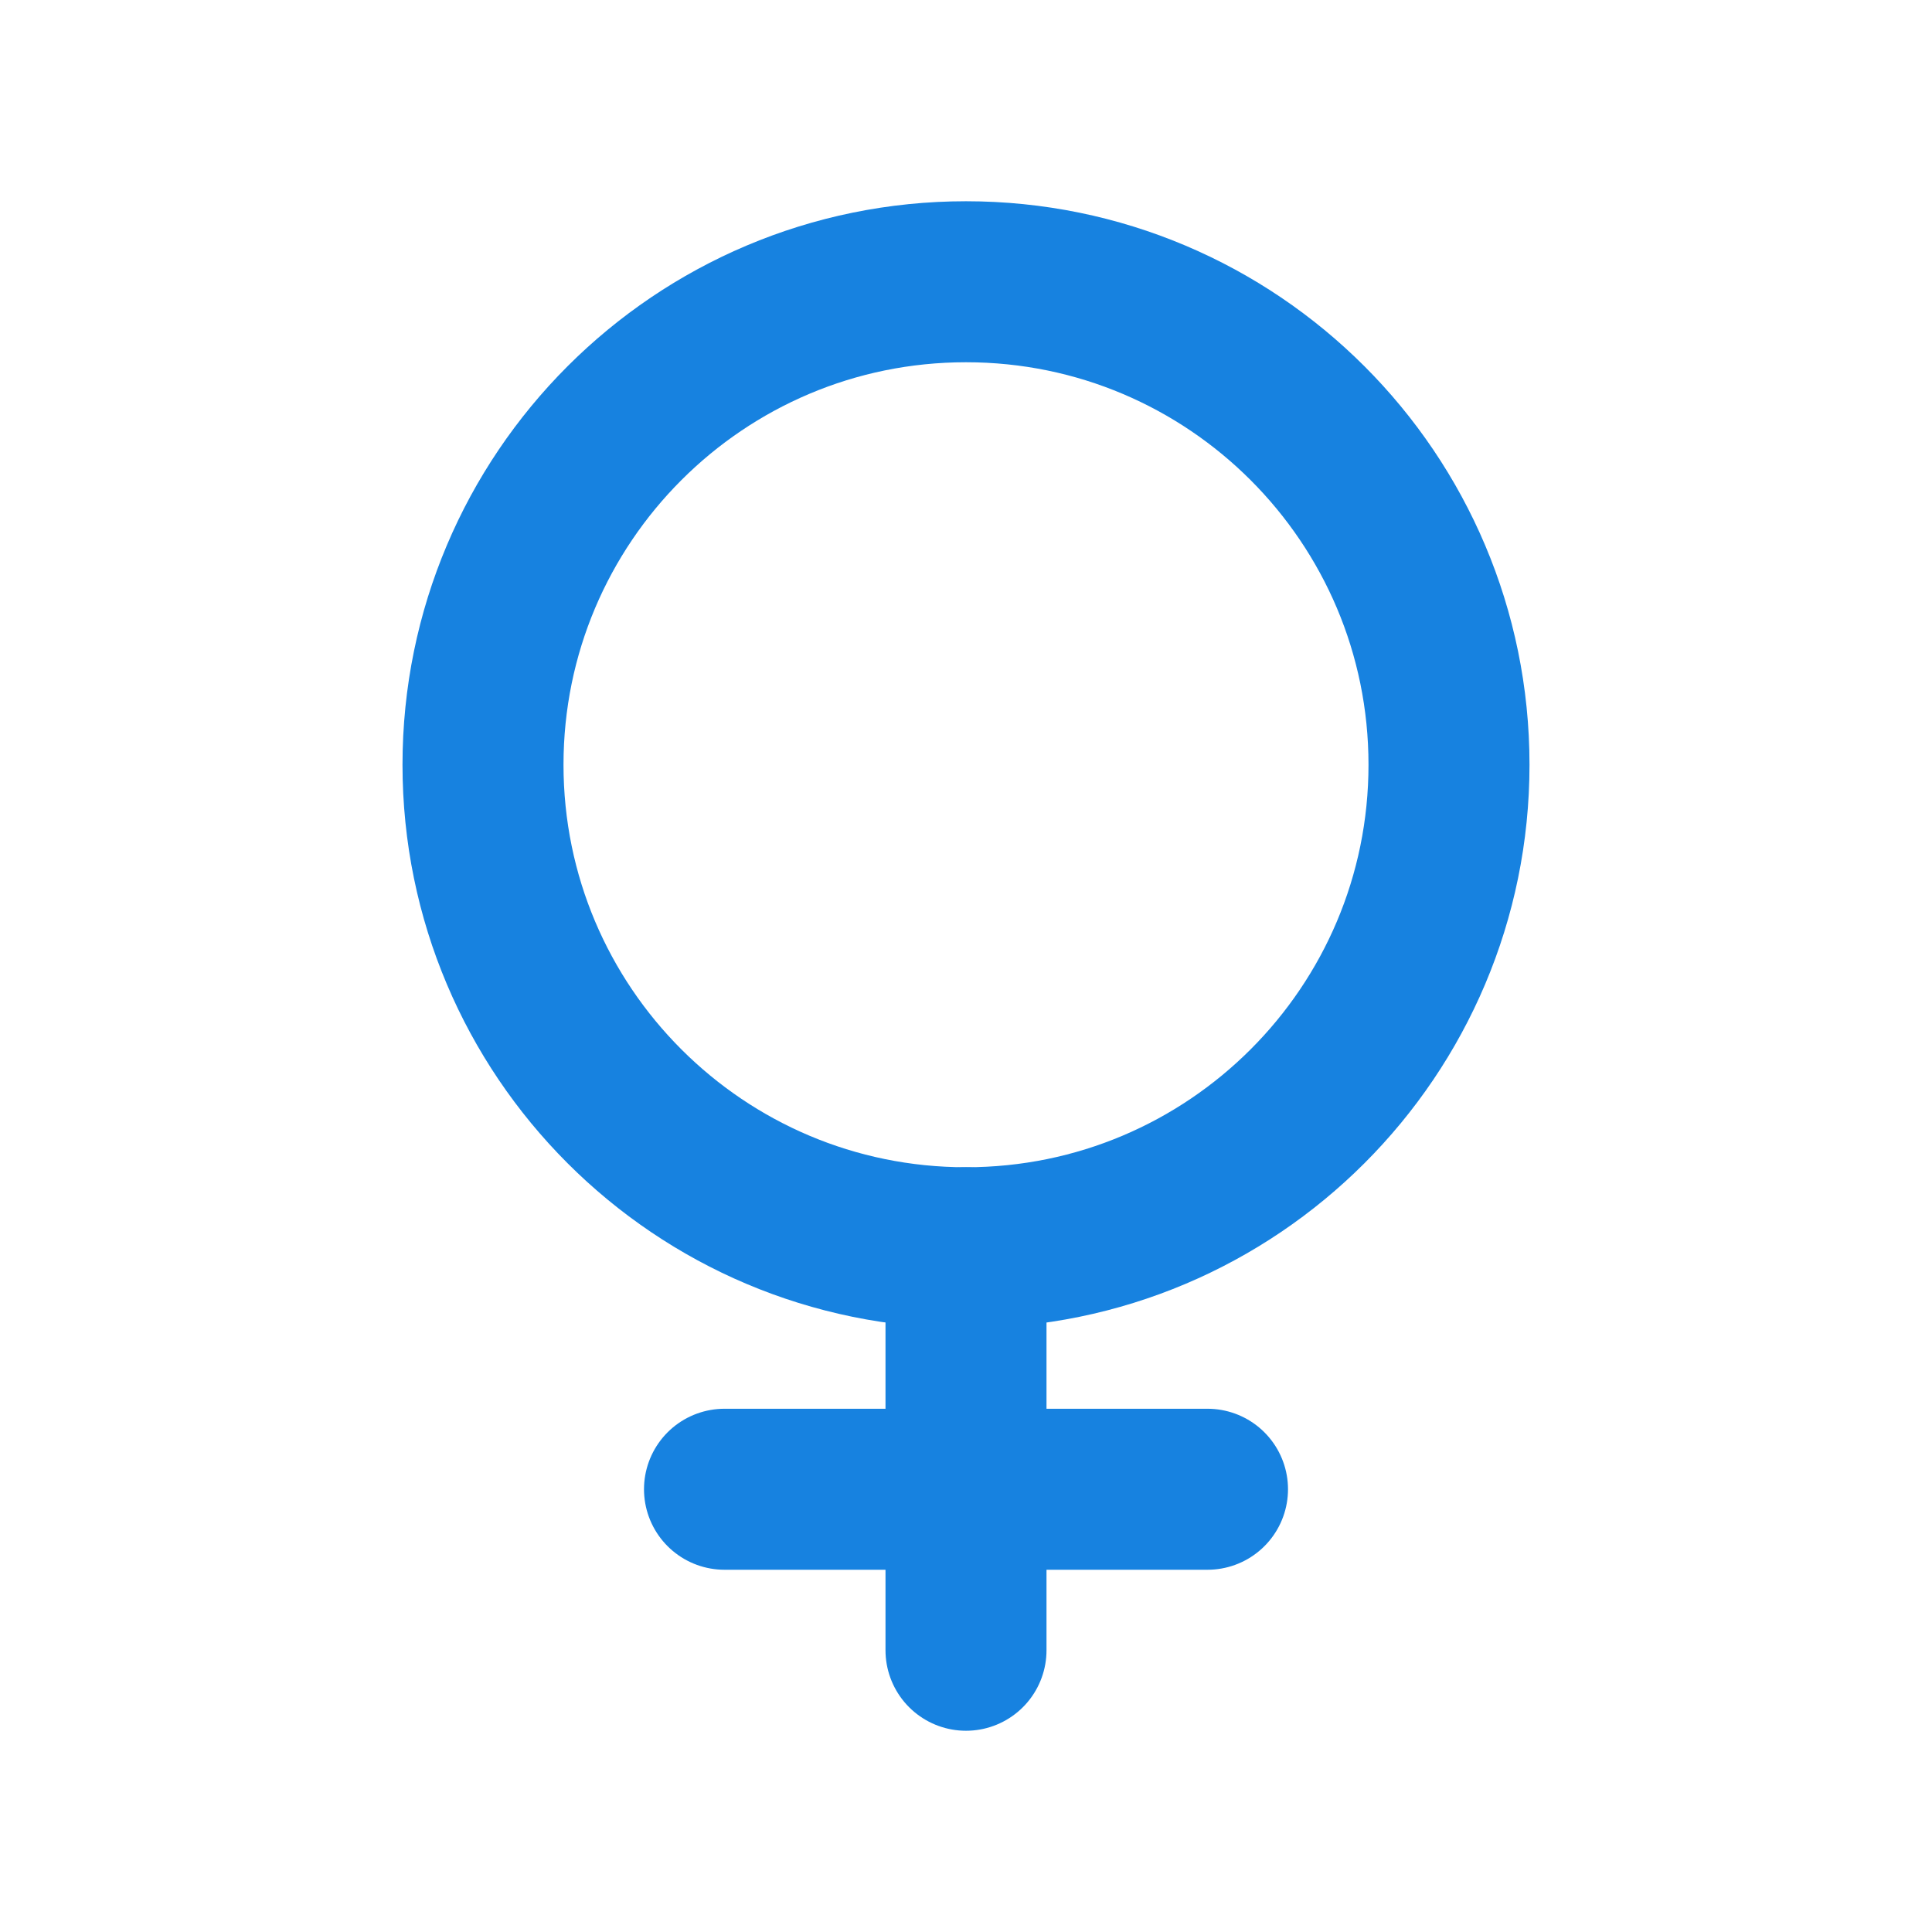 <?xml version="1.0" encoding="UTF-8"?>
<svg width="24" height="24" viewBox="0 0 24 24" fill="none" xmlns="http://www.w3.org/2000/svg">
  <path d="M12 15.5C15.314 15.5 18 12.814 18 9.5C18 6.186 15.314 3.5 12 3.5C8.686 3.5 6 6.186 6 9.5C6 12.814 8.686 15.5 12 15.5Z" stroke="#1782e0" stroke-width="2" stroke-linecap="round" stroke-linejoin="round"/>
  <path d="M12 15.5V20.5" stroke="#1782e0" stroke-width="2" stroke-linecap="round" stroke-linejoin="round"/>
  <path d="M9 18.5H15" stroke="#1782e0" stroke-width="2" stroke-linecap="round" stroke-linejoin="round"/>
</svg> 